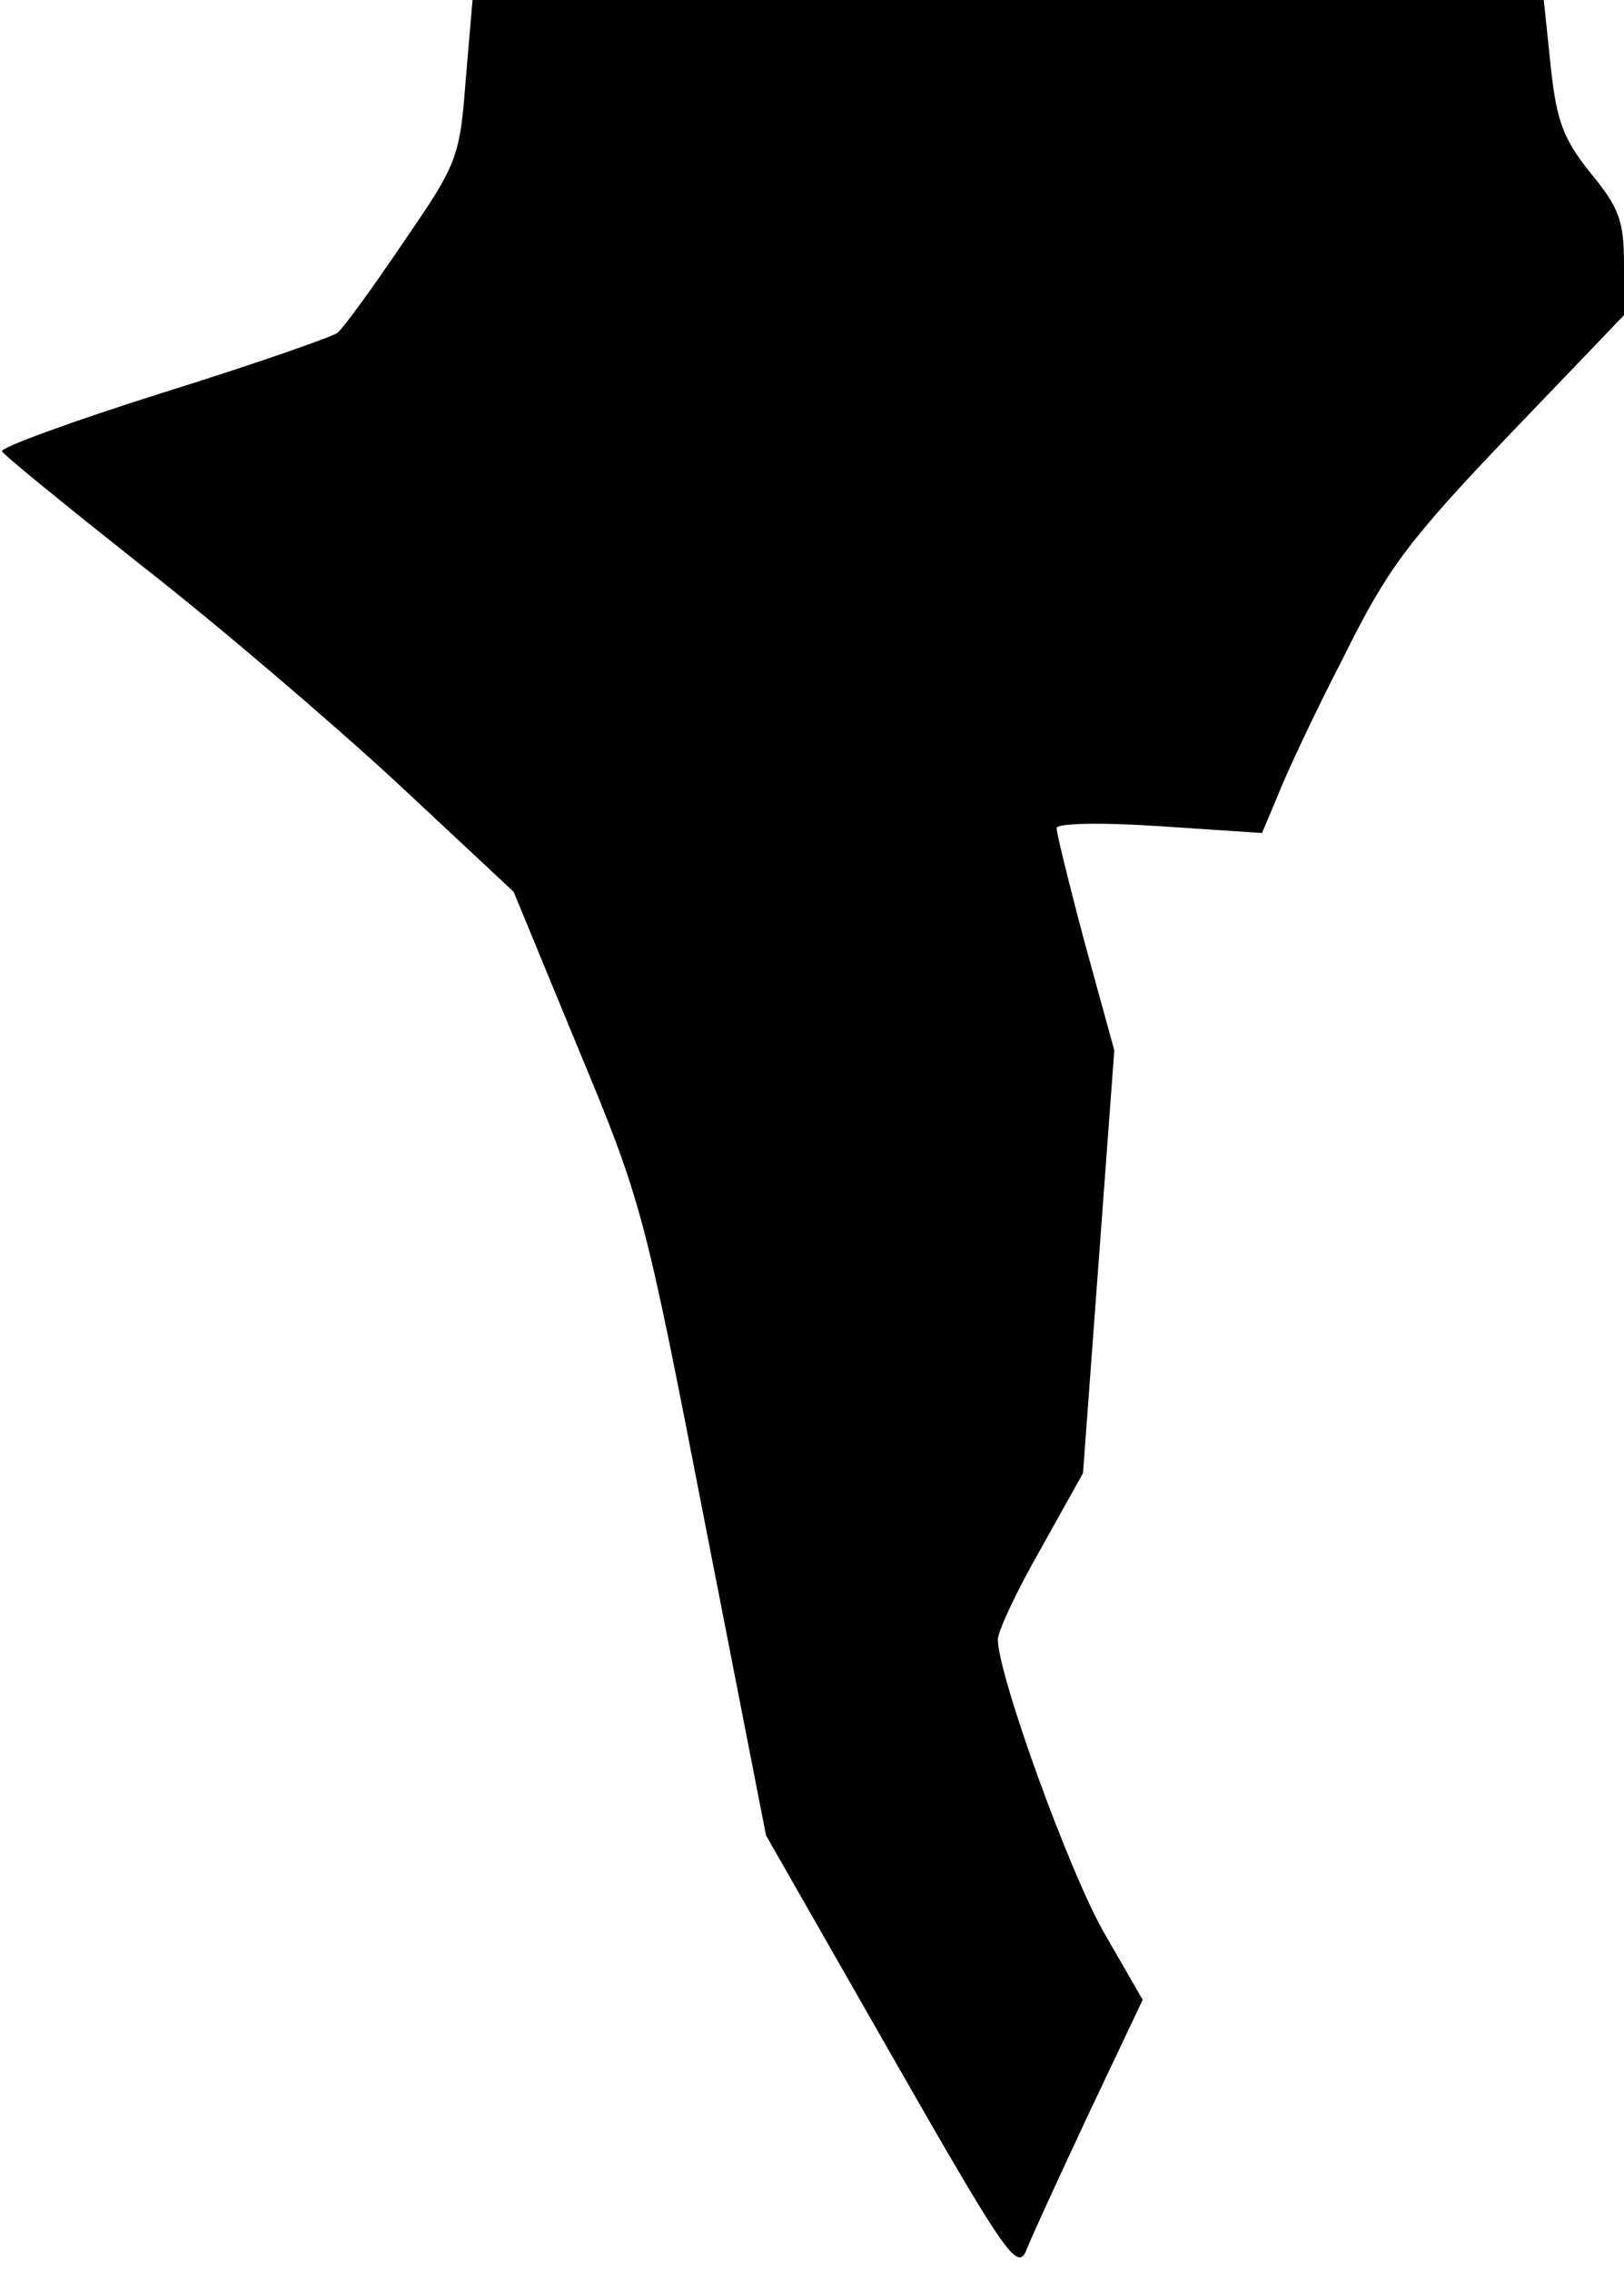 <?xml version="1.0" standalone="no"?>
<!DOCTYPE svg PUBLIC "-//W3C//DTD SVG 20010904//EN"
 "http://www.w3.org/TR/2001/REC-SVG-20010904/DTD/svg10.dtd">
<svg version="1.0" xmlns="http://www.w3.org/2000/svg"
 width="166pt" height="232pt" viewBox="0 0 166 232"
 preserveAspectRatio="xMidYMid meet">
<g transform="translate(0,232) scale(0.1,-0.1)"
fill="#000000" stroke="none">
<path fill="#000000" stroke="none" d="M476 2238 c-6 -80 -9 -86 -64 -166 -31
-46 -61 -87 -67 -92 -5 -4 -85 -32 -178 -61 -92 -29 -166 -56 -165 -60 2 -4
66 -56 143 -117 77 -60 194 -160 260 -221 l120 -112 66 -160 c65 -156 68 -168
129 -482 l63 -322 128 -224 c116 -203 129 -222 138 -200 5 13 34 76 64 140
l55 116 -38 66 c-36 61 -110 266 -110 302 0 9 20 51 44 93 l43 77 16 216 16
216 -30 109 c-16 60 -29 113 -29 118 0 5 45 6 105 2 l105 -7 16 38 c8 21 38
85 67 141 45 91 66 119 169 227 l118 123 0 52 c0 44 -5 58 -34 93 -28 35 -35
53 -41 110 l-7 67 -547 0 -548 0 -7 -82z"/>
</g>
</svg>

